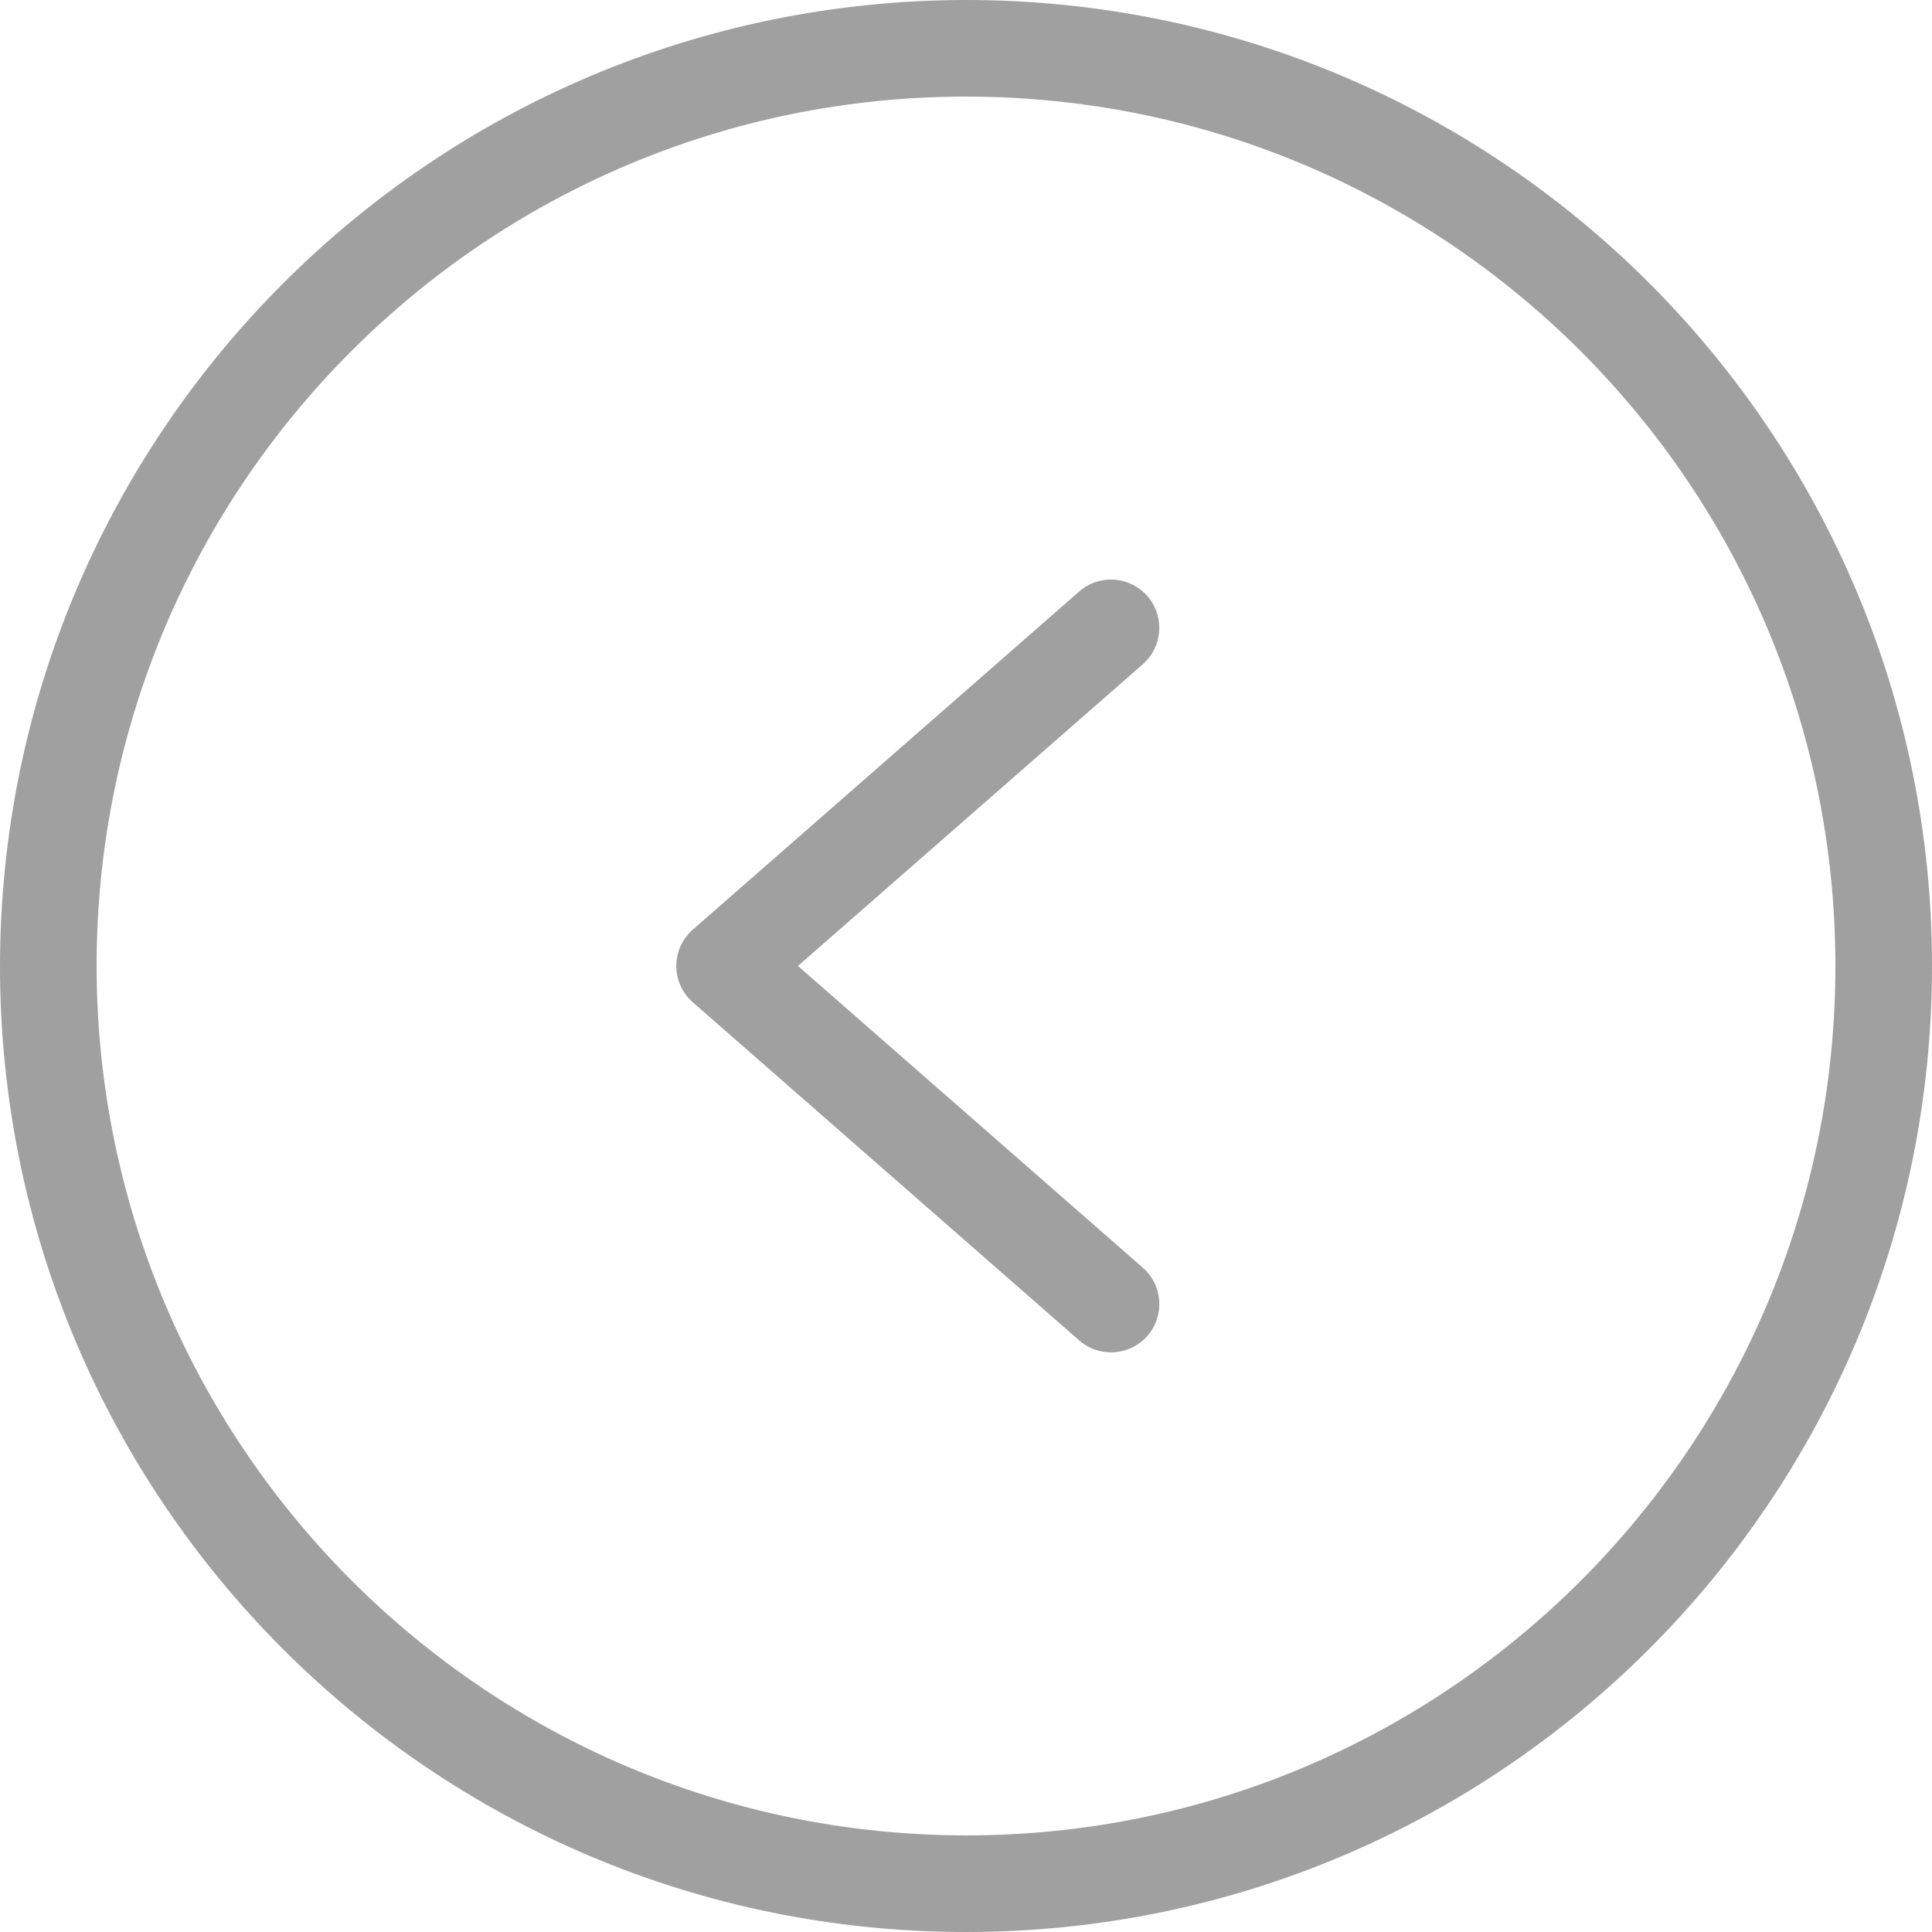 <svg width="39" height="39" viewBox="0 0 39 39" fill="none" xmlns="http://www.w3.org/2000/svg">
<g id="arrow-right (3) 2" clip-path="url(#clip0_2239_76586)">
<path id="Vector" d="M19.5 0C30.27 0 39 8.73 39 19.5C39 30.269 30.27 39 19.5 39C8.731 39 -0 30.269 -0 19.5C0.012 8.735 8.735 0.012 19.5 0V0ZM19.5 37.05C29.193 37.05 37.05 29.192 37.05 19.5C37.05 9.807 29.193 1.95 19.5 1.95C9.807 1.95 1.95 9.807 1.95 19.5C1.961 29.188 9.812 37.039 19.5 37.05Z" fill="#A0A0A0"/>
<path id="Vector_2" d="M21.785 11.94C22.191 11.586 22.806 11.627 23.161 12.032C23.515 12.438 23.474 13.054 23.069 13.409L16.108 19.499L23.069 25.59C23.475 25.945 23.516 26.561 23.162 26.966C22.807 27.372 22.191 27.413 21.785 27.058L13.986 20.233C13.774 20.048 13.652 19.78 13.652 19.499C13.652 19.218 13.774 18.95 13.986 18.765L21.785 11.94Z" fill="#A0A0A0"/>
</g>
<defs>
<clipPath id="clip0_2239_76586">
<rect width="39" height="39" fill="white" transform="matrix(-1 0 0 1 39 0)"/>
</clipPath>
</defs>
</svg>
